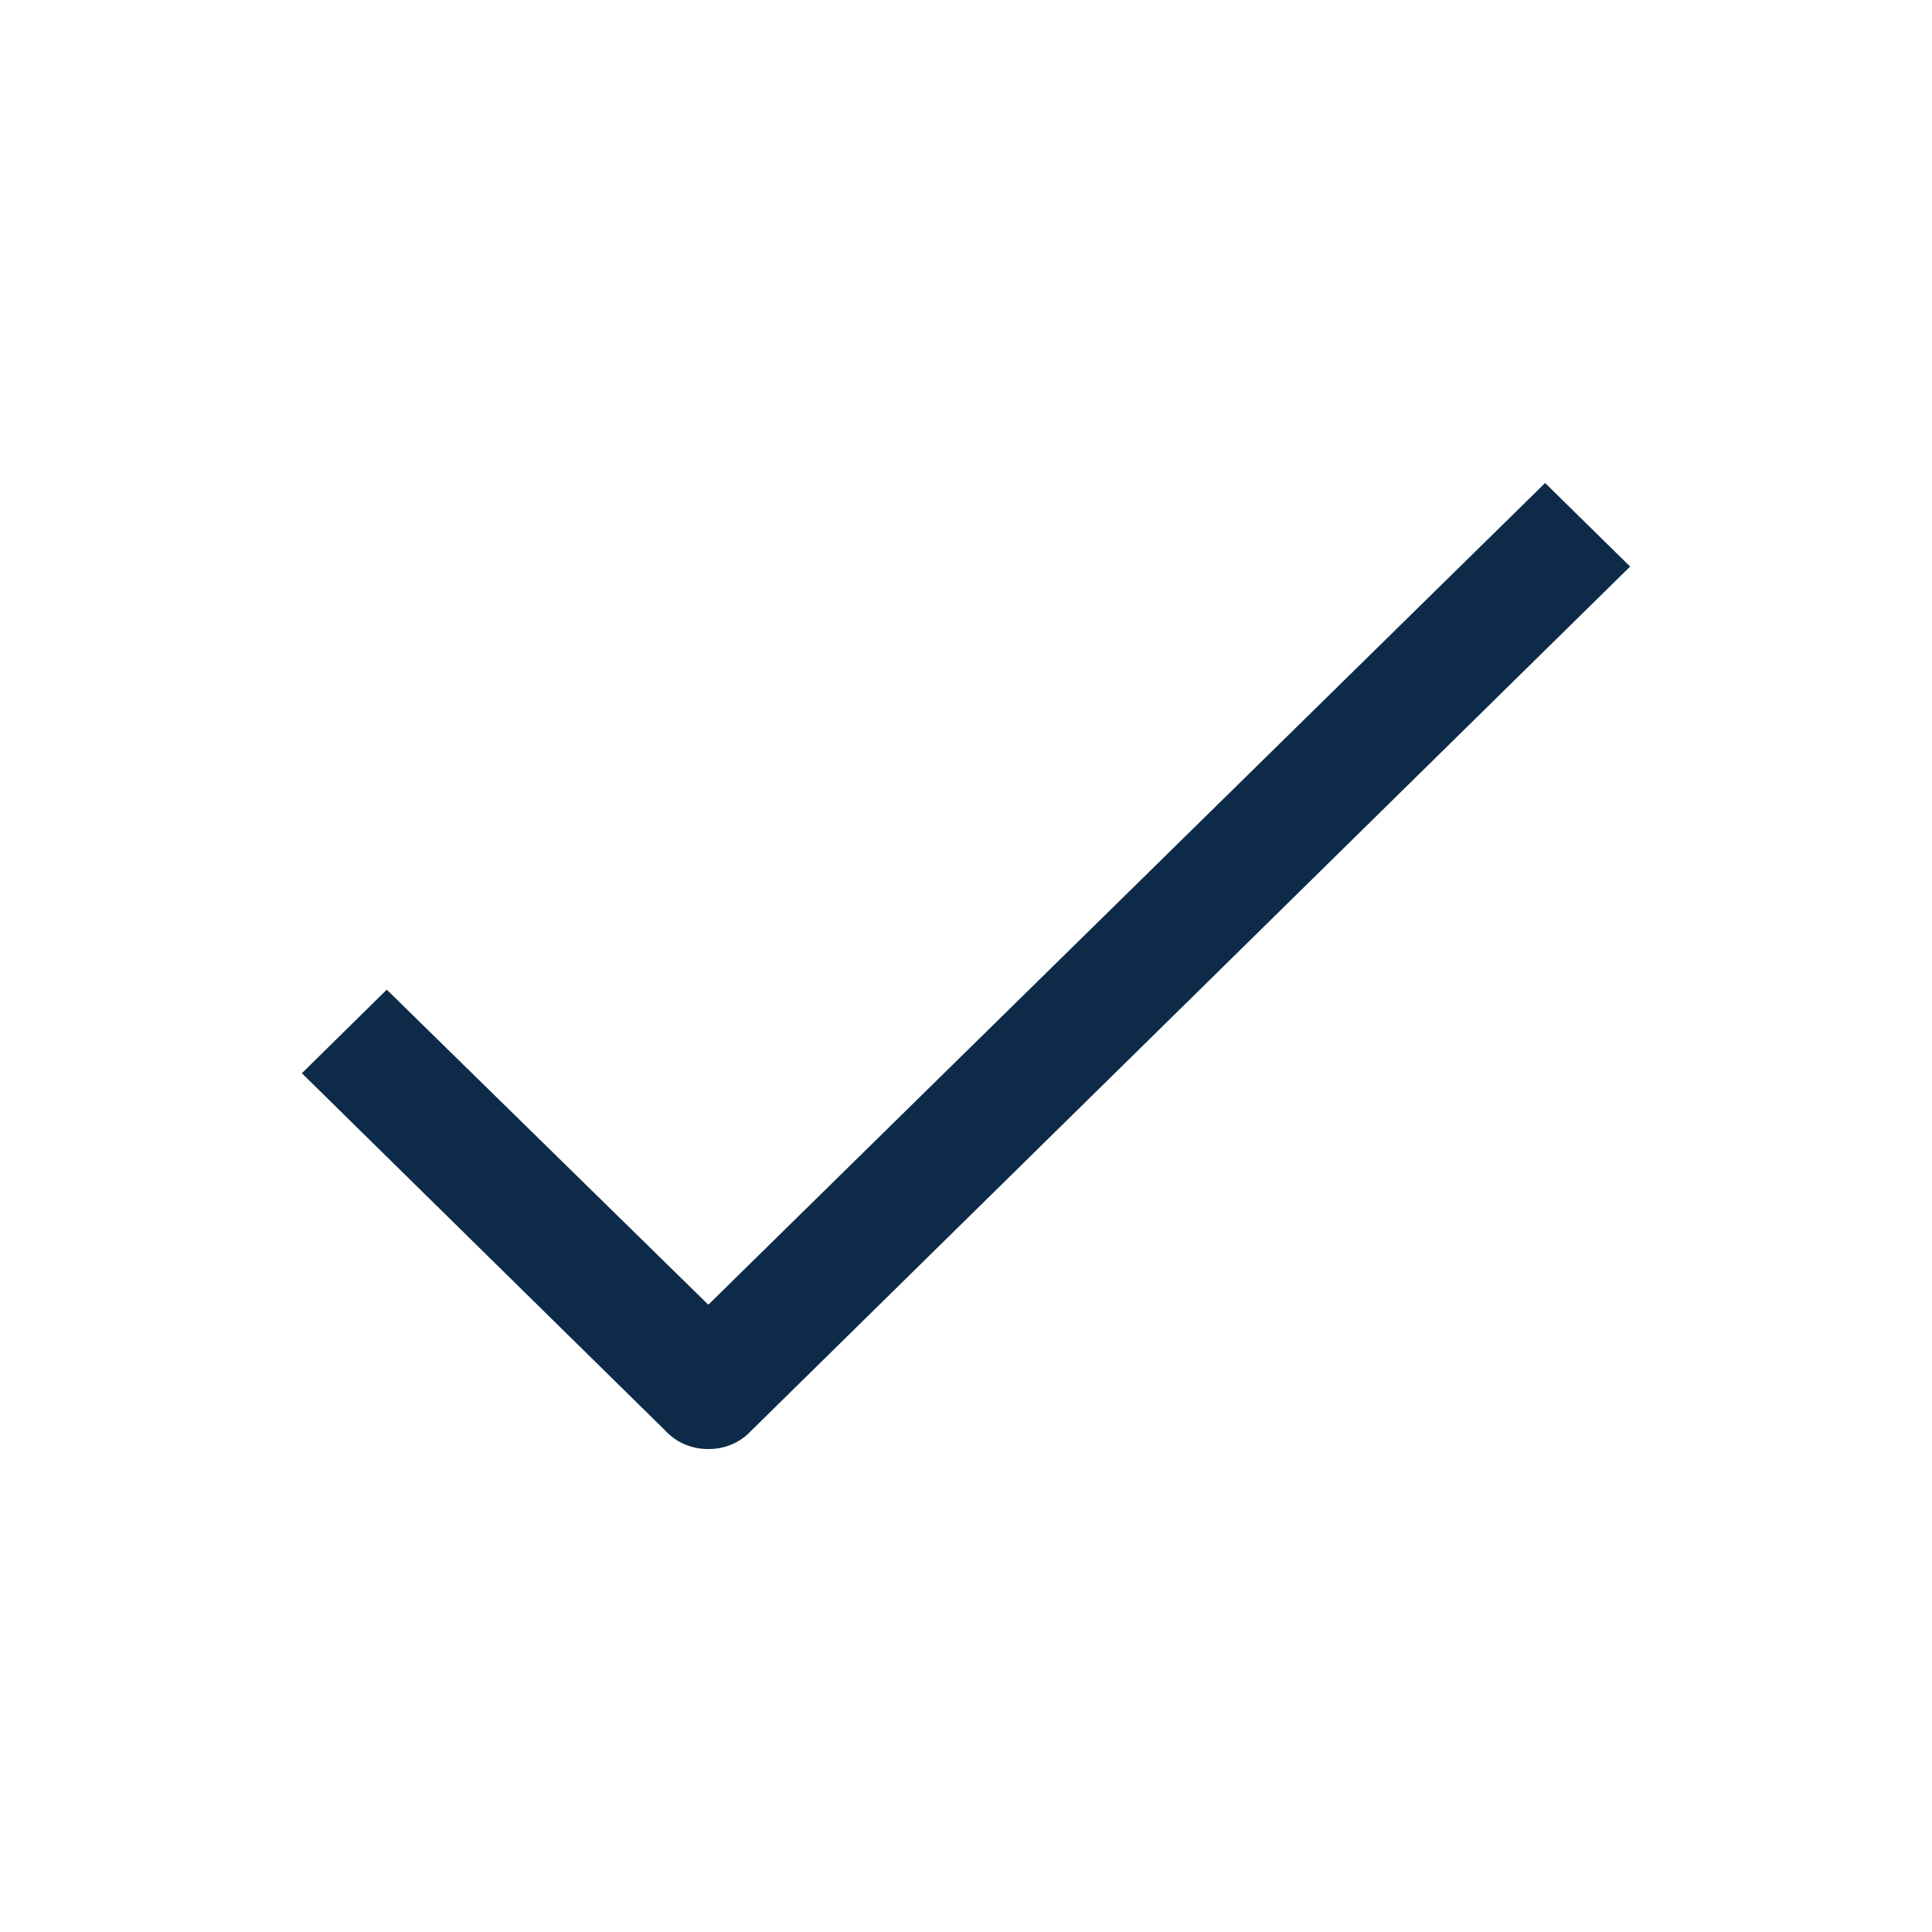<svg width="16" height="16" viewBox="0 0 16 16" fill="none" xmlns="http://www.w3.org/2000/svg">
<path d="M13.5 4.692L6.218 11.852C6.173 11.9 6.118 11.938 6.058 11.963C5.997 11.988 5.932 12.001 5.866 12C5.8 12.001 5.735 11.988 5.674 11.963C5.614 11.938 5.559 11.9 5.514 11.852L2.5 8.888L3.203 8.196L5.866 10.805L12.796 4L13.5 4.692Z" fill="#0D2B49"/>
</svg>
